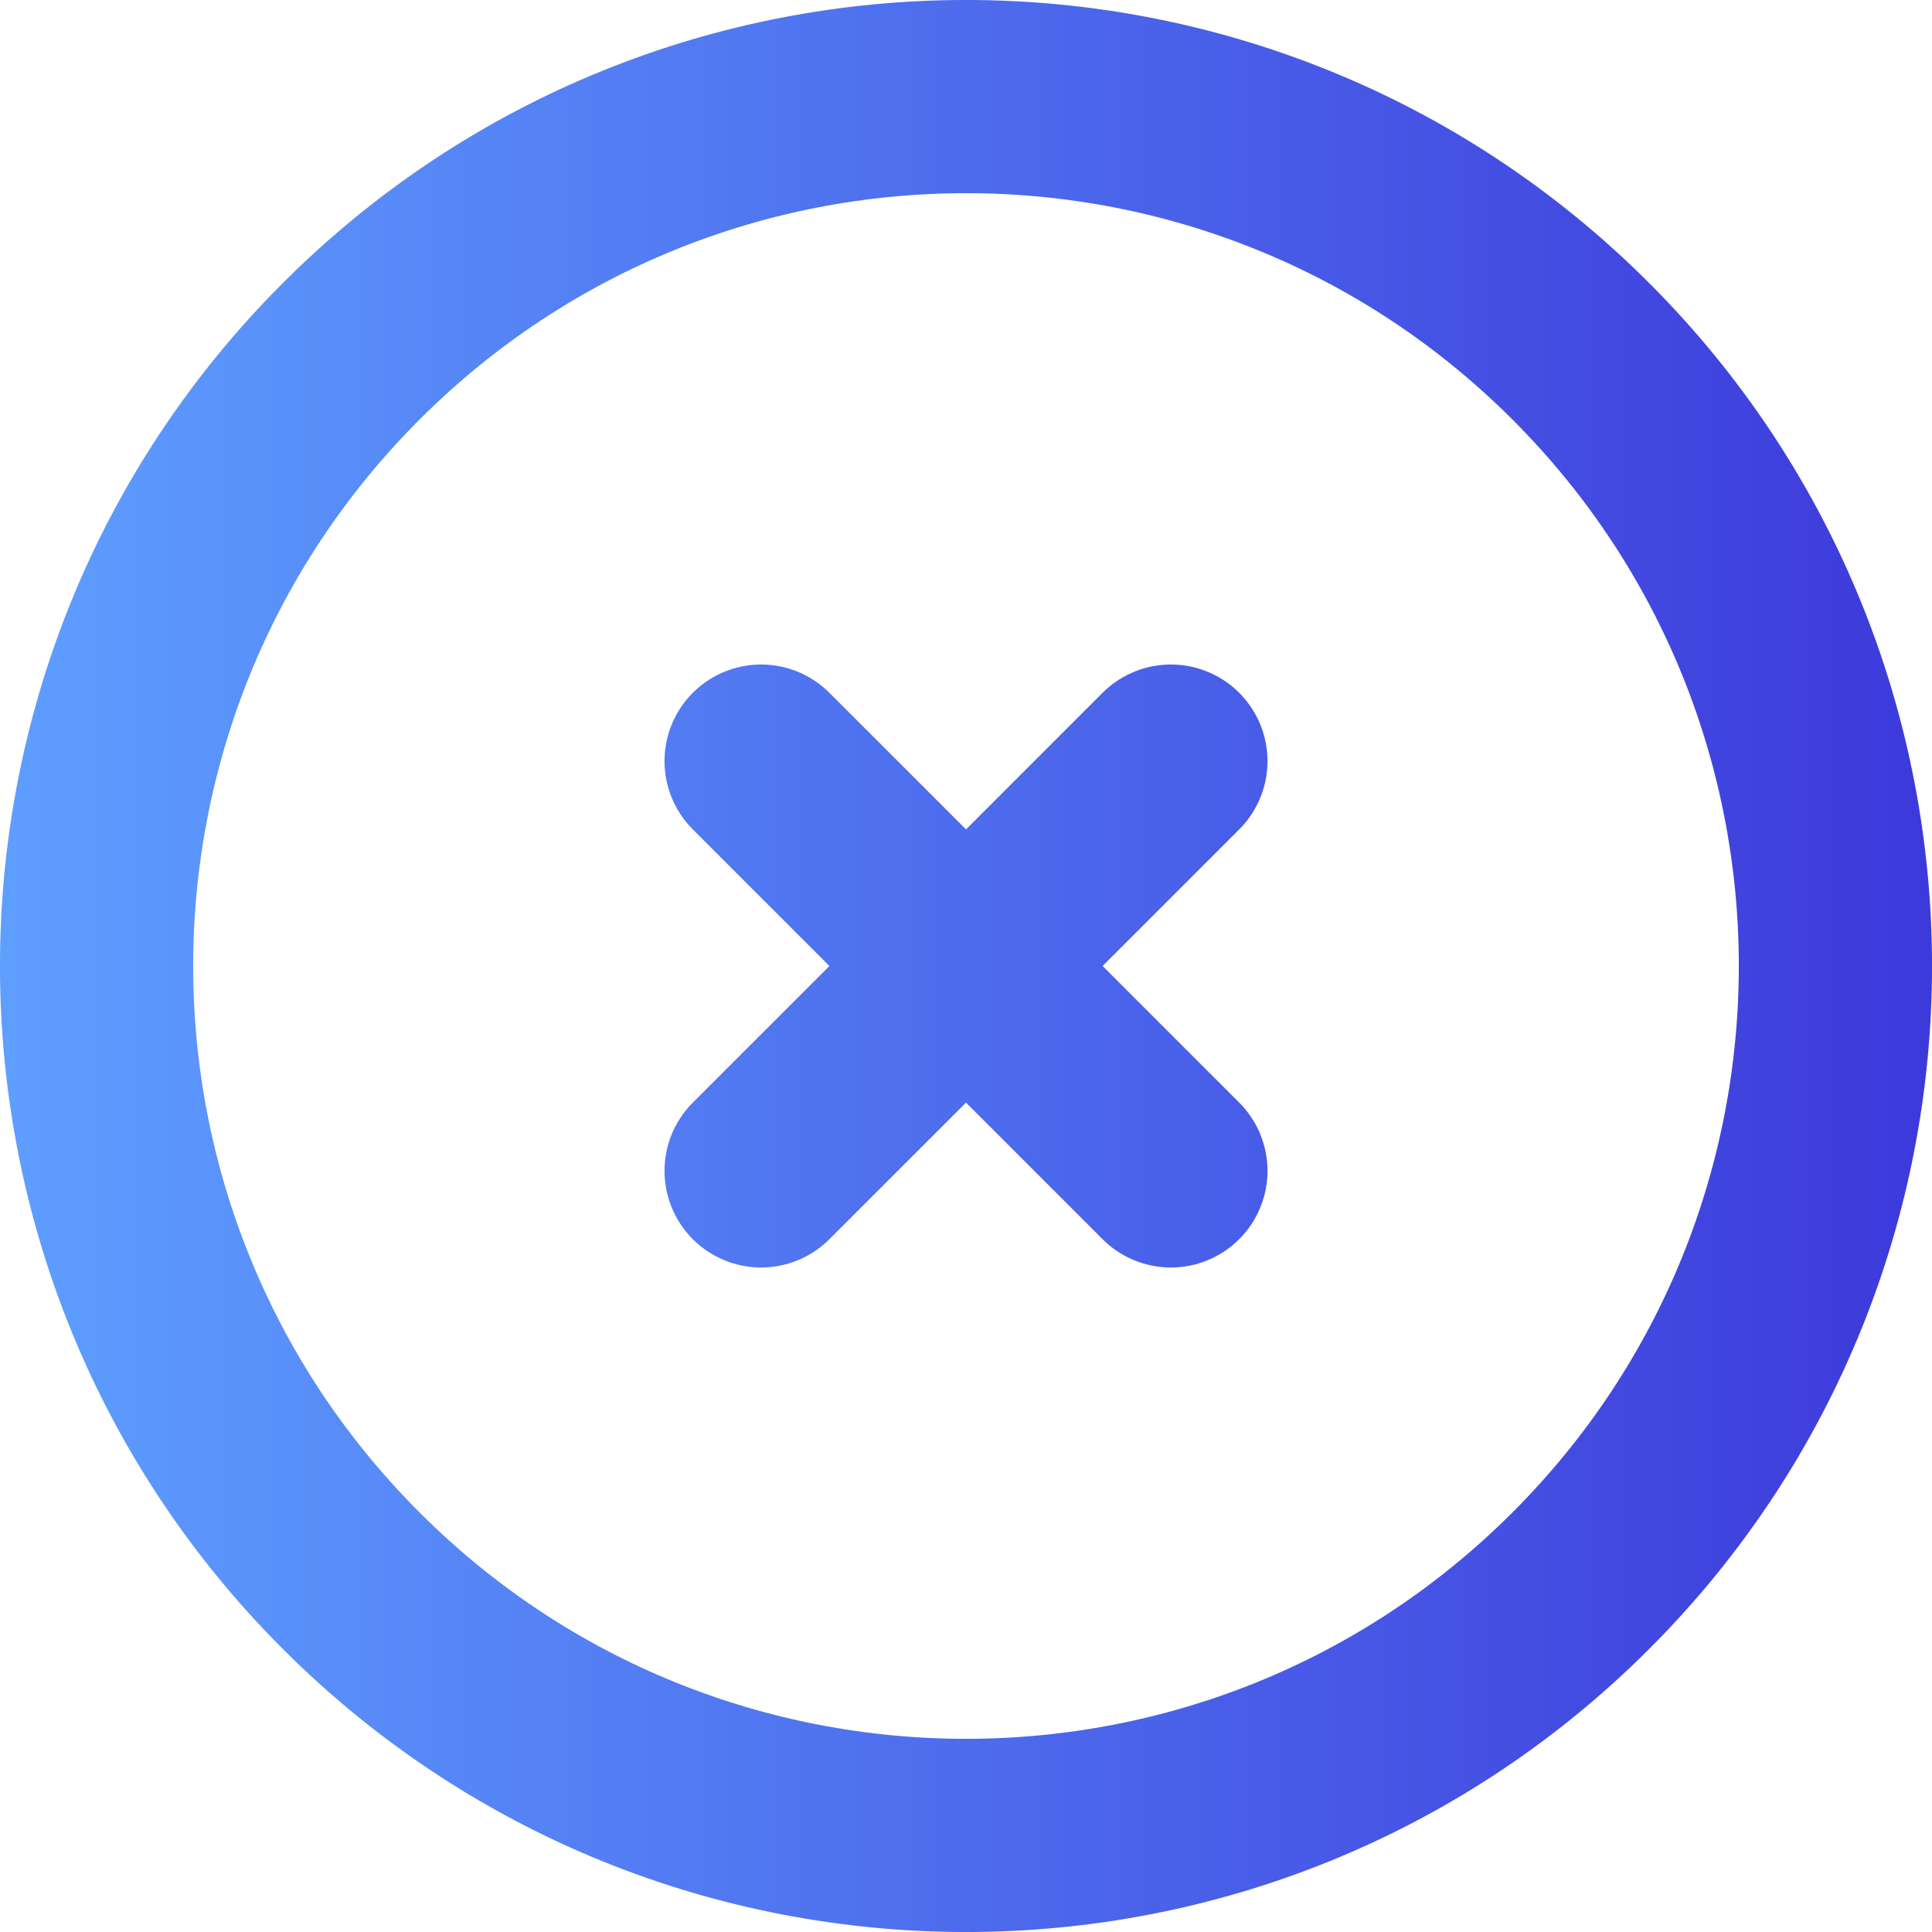 <svg width="20" height="20" viewBox="0 0 20 20" fill="none" xmlns="http://www.w3.org/2000/svg">
<path d="M7.879 12.121L12.121 7.879M7.879 7.879L12.121 12.121M16.364 3.636C19.879 7.151 19.879 12.849 16.364 16.364C12.849 19.879 7.151 19.879 3.636 16.364C0.121 12.849 0.121 7.151 3.636 3.636C7.151 0.121 12.849 0.121 16.364 3.636Z" stroke="url(#paint0_linear_94_447)" stroke-width="2" stroke-linecap="round" stroke-linejoin="round"/>
<defs>
<linearGradient id="paint0_linear_94_447" x1="0.092" y1="1.029" x2="19.816" y2="1.029" gradientUnits="userSpaceOnUse">
<stop stop-color="#5E9EFF"/>
<stop offset="1" stop-color="#3D3ADB"/>
</linearGradient>
</defs>
</svg>
